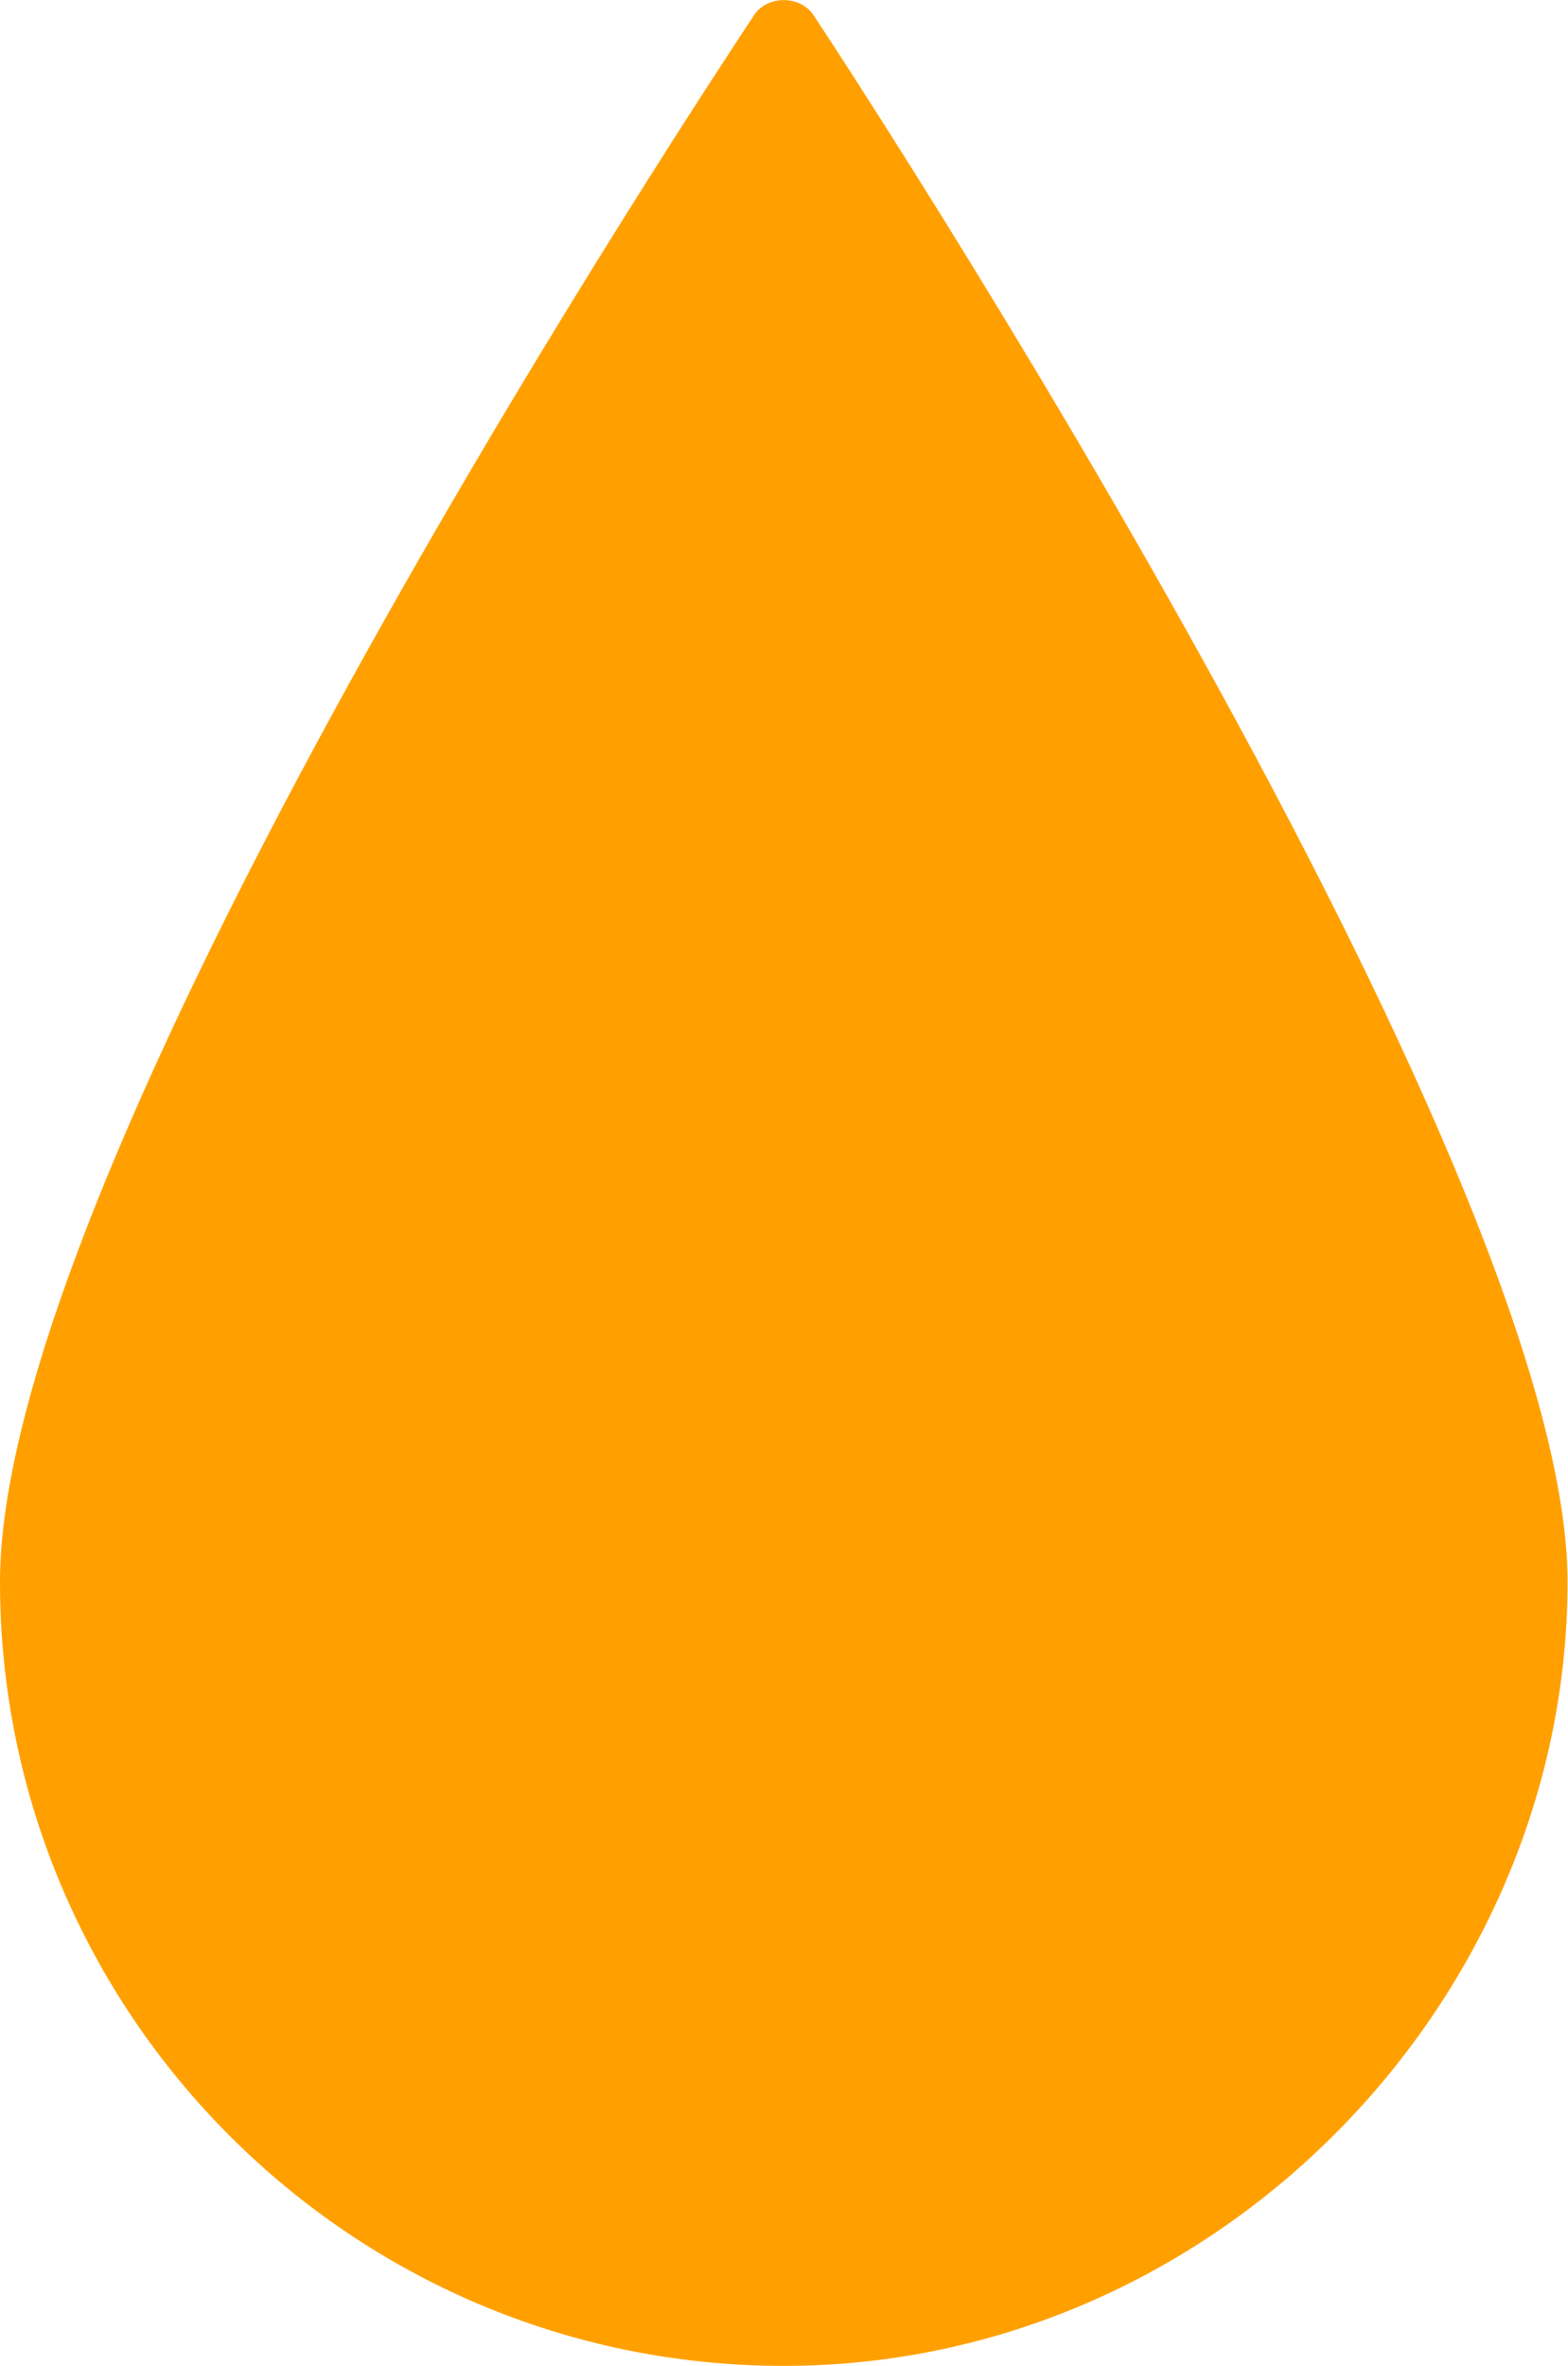 <?xml version="1.0" encoding="UTF-8"?><svg id="_圖層_2" xmlns="http://www.w3.org/2000/svg" viewBox="0 0 35.41 53.41"><defs><style>.cls-1{fill:#ffa000;}</style></defs><g id="Graphic"><g><path class="cls-1" d="M.8,35.71C.8,26.37,17.7,.78,17.7,.78c0,0,16.9,25.59,16.9,34.93s-7.57,16.9-16.9,16.9S.8,45.04,.8,35.71Z"/><path class="cls-1" d="M17.7,53.41C7.94,53.41,0,45.47,0,35.71S16.34,1.39,17.03,.34c.3-.45,1.04-.45,1.34,0,.7,1.05,17.03,25.9,17.03,35.37s-7.94,17.7-17.7,17.7Zm0-51.15C14.58,7.12,1.61,27.76,1.61,35.71c0,8.88,7.22,16.1,16.1,16.1s16.1-7.22,16.1-16.1c0-7.95-12.97-28.59-16.1-33.45Z"/></g></g></svg>